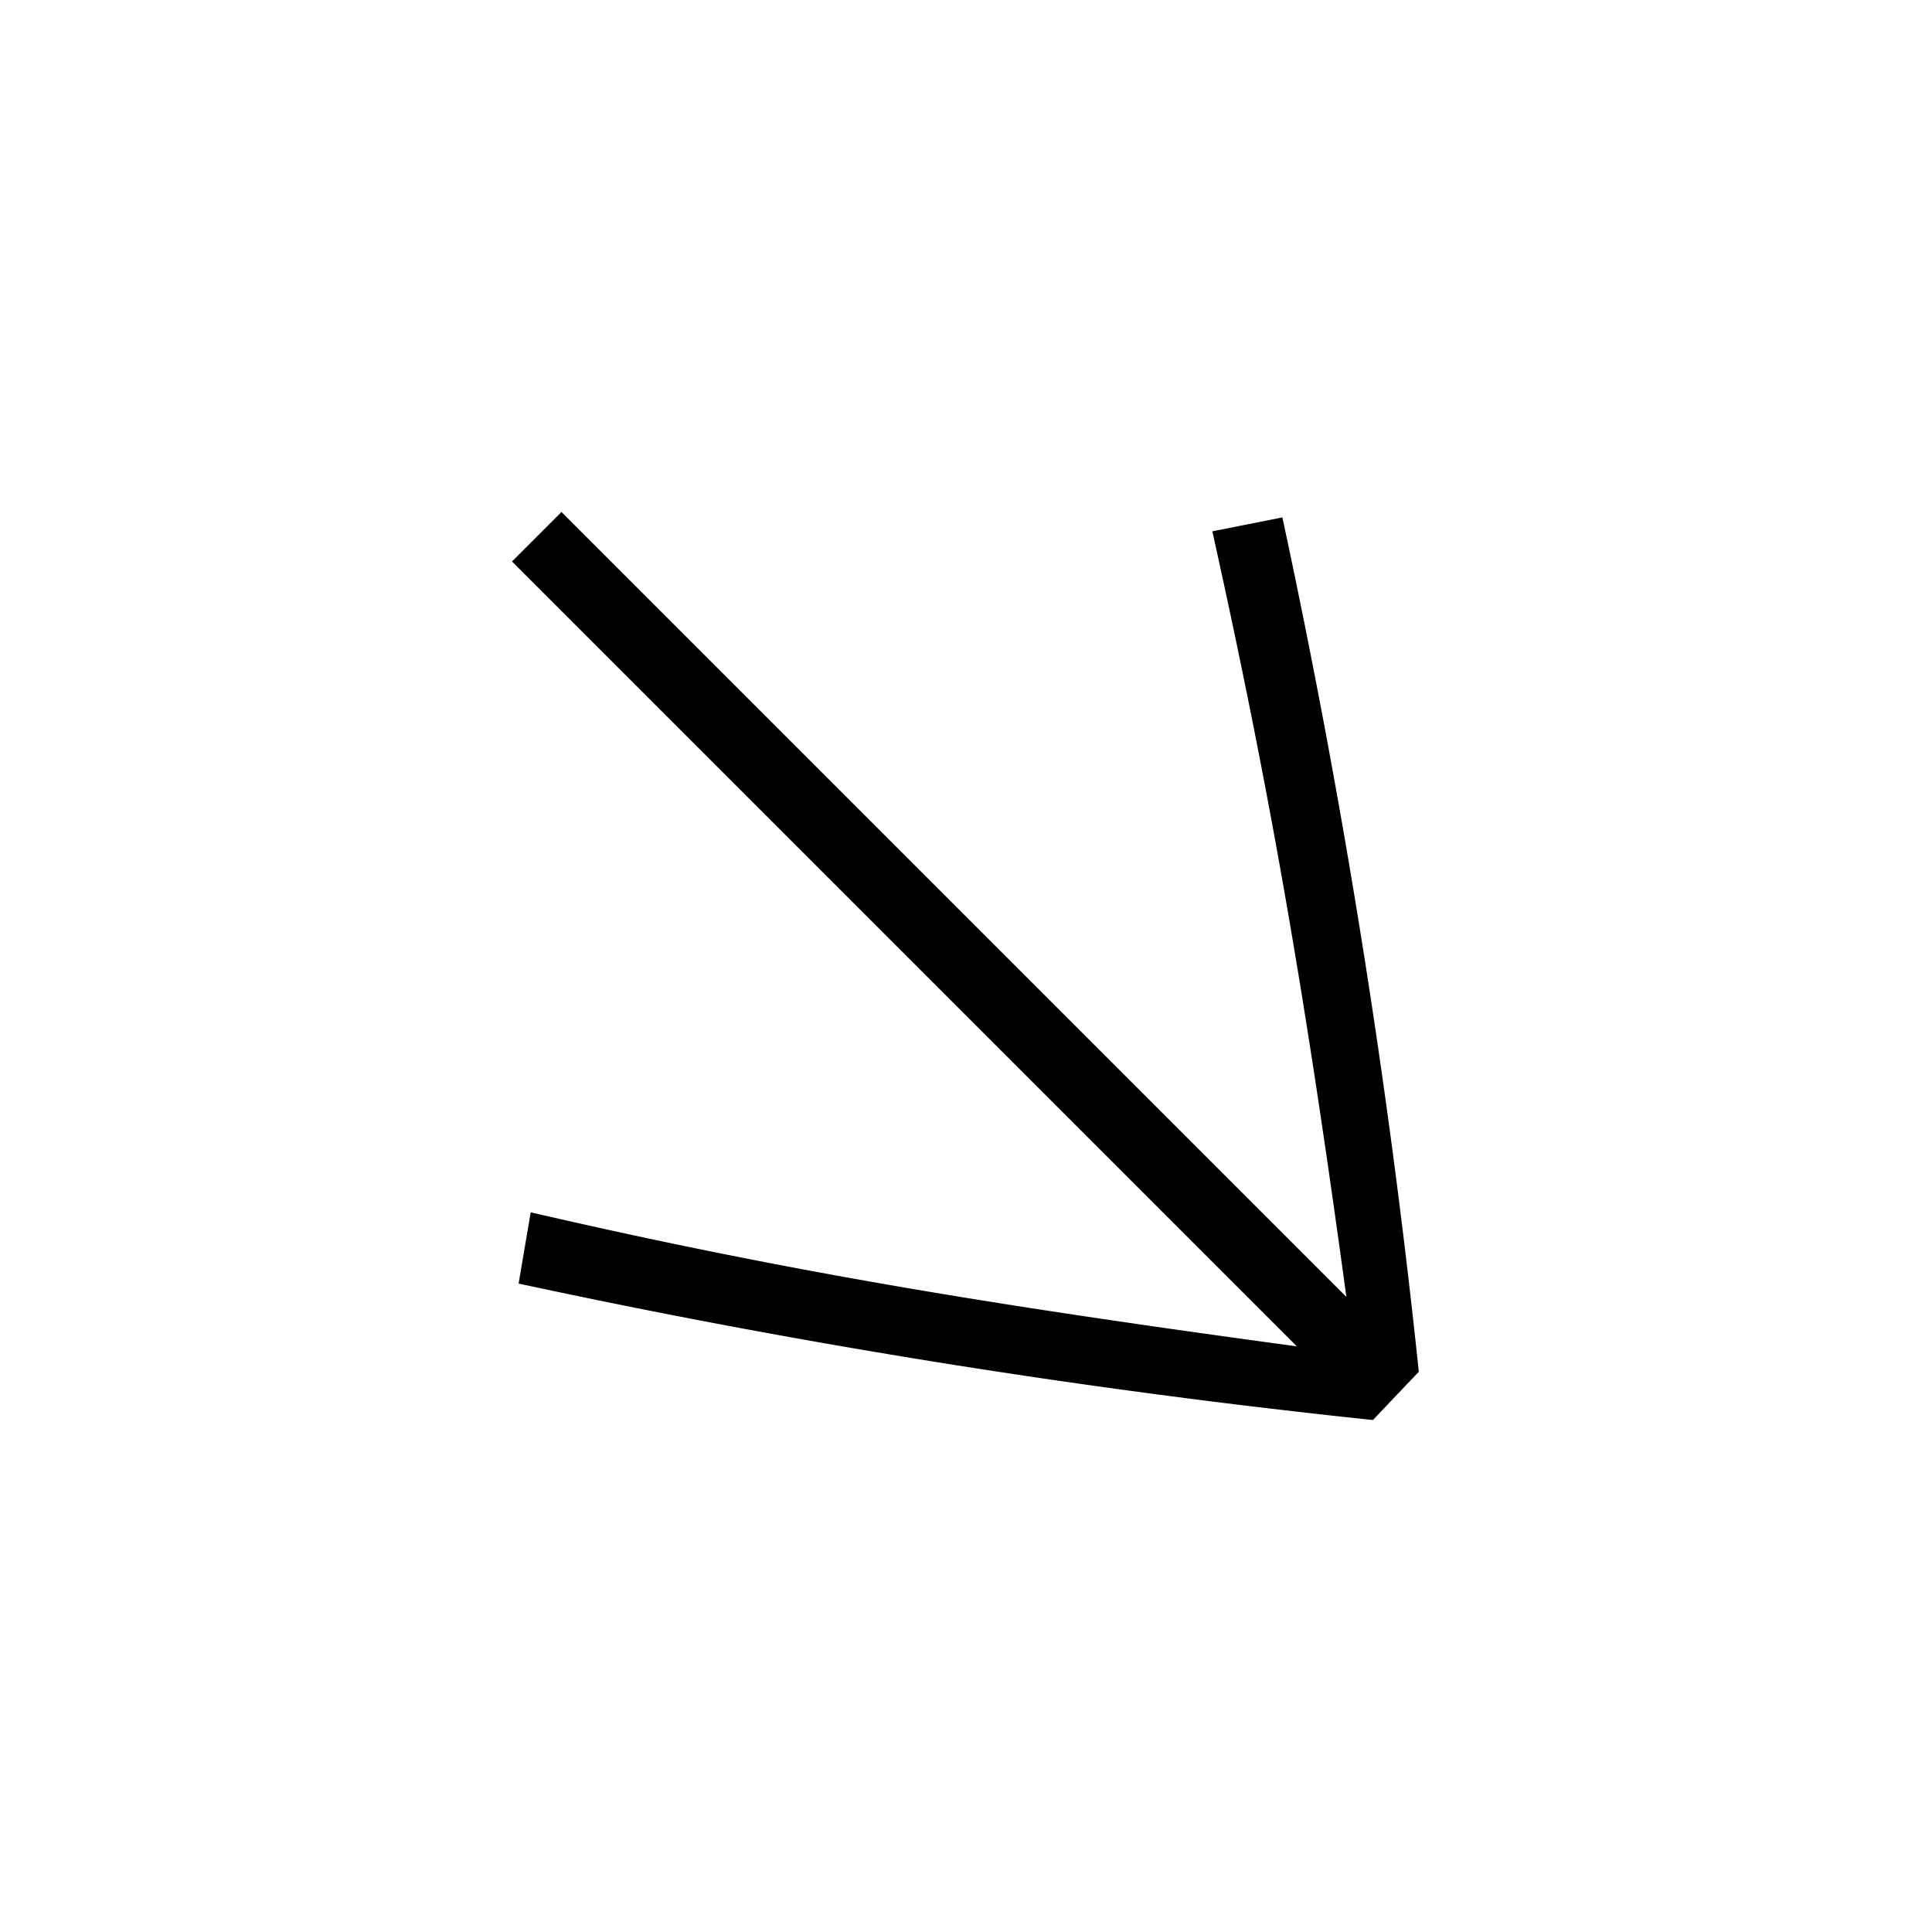 <svg id="Icones" xmlns="http://www.w3.org/2000/svg" width="32" height="32" viewBox="0 0 32 32"><defs><style>.cls-1{fill:none;}</style></defs><rect class="cls-1" width="32" height="32"/><path d="M22.74,23.52A133.36,133.36,0,0,1,8.59,21.26l.2-1.18c4.33,1,7.76,1.55,12.69,2.22l-13-13,.82-.82,13,13c-.67-4.92-1.26-8.36-2.22-12.68l1.16-.23a133.36,133.36,0,0,1,2.26,14.15Z"/></svg>